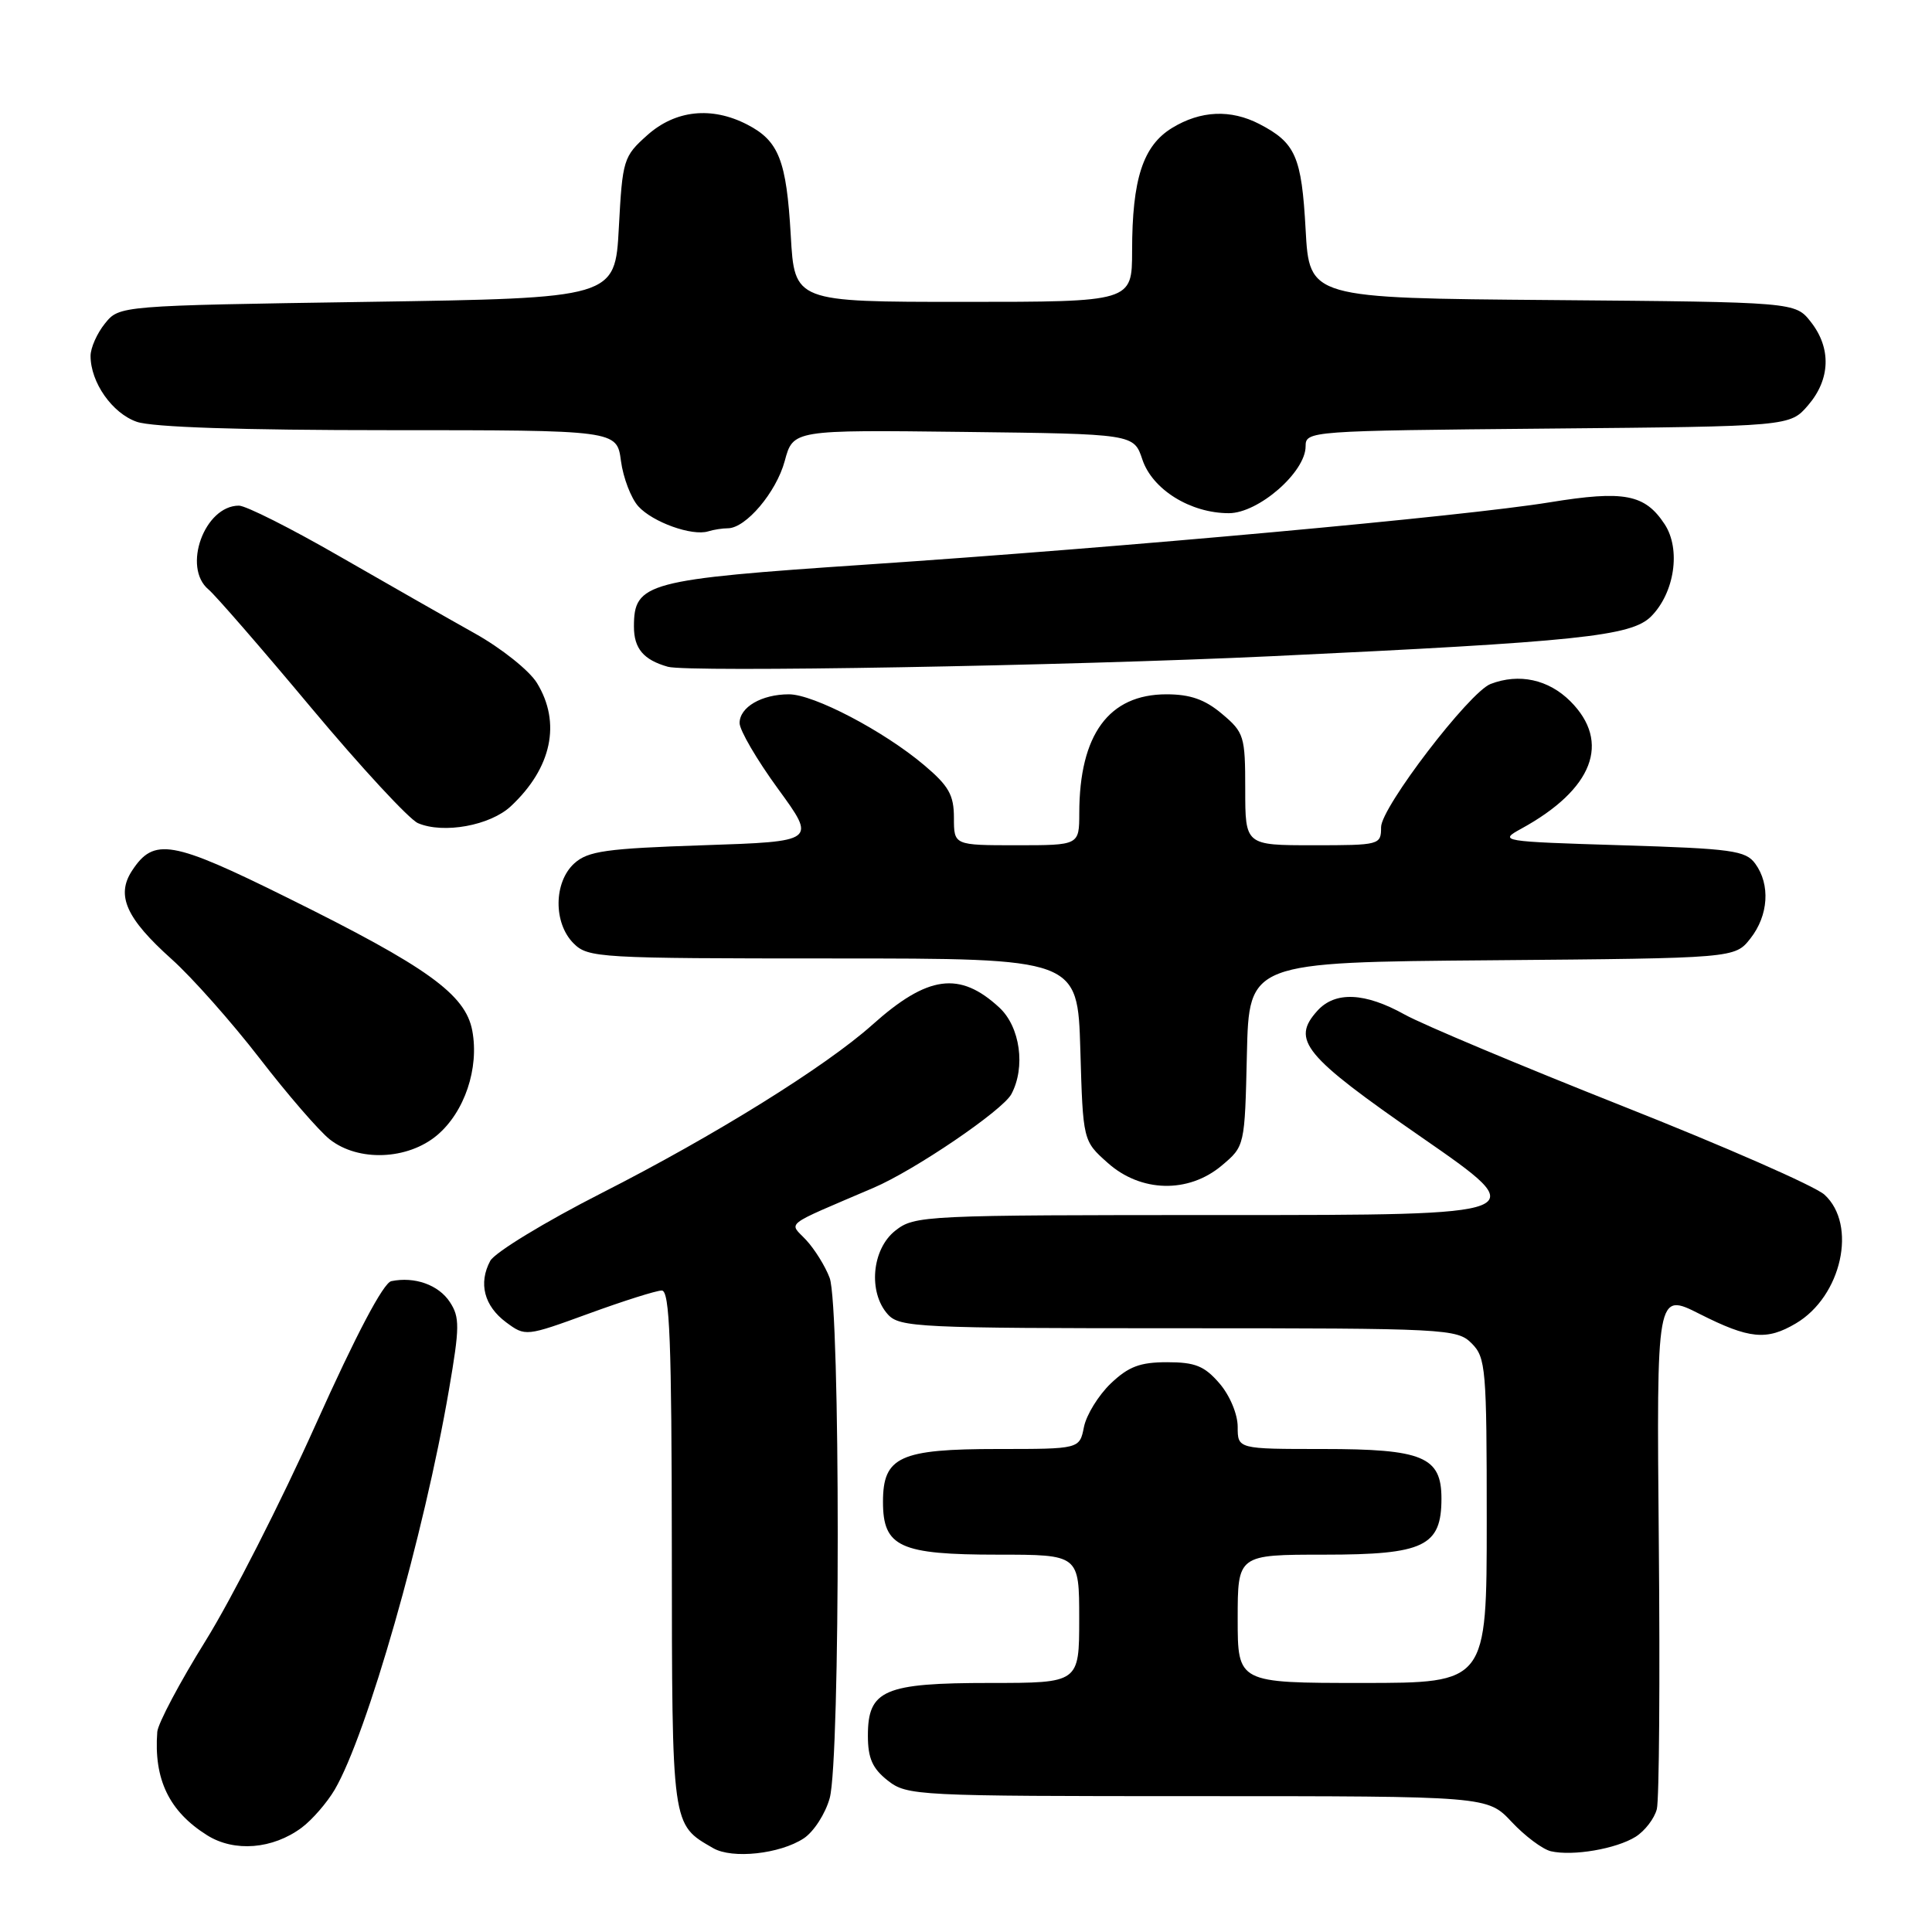 <?xml version="1.0" encoding="UTF-8" standalone="no"?>
<!DOCTYPE svg PUBLIC "-//W3C//DTD SVG 1.1//EN" "http://www.w3.org/Graphics/SVG/1.1/DTD/svg11.dtd" >
<svg xmlns="http://www.w3.org/2000/svg" xmlns:xlink="http://www.w3.org/1999/xlink" version="1.1" viewBox="0 0 256 256">
 <g >
 <path fill="currentColor"
d=" M 106.49 243.60 C 107.82 242.73 109.37 240.33 109.94 238.26 C 111.36 233.15 111.36 173.07 109.93 169.32 C 109.35 167.77 107.94 165.52 106.82 164.31 C 104.53 161.87 103.57 162.61 115.75 157.39 C 121.20 155.06 132.85 147.14 134.01 144.98 C 135.92 141.41 135.18 136.07 132.42 133.51 C 127.17 128.65 122.93 129.22 115.60 135.78 C 109.41 141.32 94.66 150.49 79.77 158.06 C 72.22 161.90 65.56 165.96 64.96 167.07 C 63.37 170.04 64.15 173.04 67.06 175.21 C 69.62 177.10 69.67 177.10 78.01 174.06 C 82.61 172.38 86.97 171.00 87.69 171.00 C 88.74 171.00 89.00 177.71 89.02 205.25 C 89.05 242.26 88.97 241.70 94.50 244.89 C 97.02 246.35 103.33 245.67 106.49 243.60 Z  M 216.73 243.38 C 217.96 242.60 219.22 240.96 219.54 239.71 C 219.85 238.47 219.97 222.55 219.80 204.34 C 219.50 171.22 219.50 171.22 225.22 174.11 C 231.79 177.43 234.09 177.65 237.96 175.36 C 244.03 171.78 246.13 162.29 241.75 158.30 C 240.51 157.17 228.47 151.89 215.00 146.56 C 201.53 141.22 188.53 135.77 186.12 134.43 C 180.86 131.50 176.92 131.33 174.57 133.92 C 171.04 137.82 172.72 139.86 188.37 150.70 C 203.24 161.00 203.24 161.00 162.26 161.00 C 122.31 161.00 121.20 161.05 118.63 163.07 C 115.51 165.53 115.01 171.25 117.65 174.17 C 119.20 175.88 121.73 176.00 156.15 176.00 C 191.67 176.00 193.07 176.07 195.00 178.00 C 196.88 179.88 197.00 181.33 197.00 201.50 C 197.00 223.00 197.00 223.00 180.50 223.00 C 164.00 223.00 164.00 223.00 164.00 214.50 C 164.00 206.00 164.00 206.00 175.50 206.00 C 188.70 206.00 191.00 204.89 191.00 198.56 C 191.00 193.02 188.54 192.00 175.28 192.00 C 164.00 192.00 164.00 192.00 164.00 189.06 C 164.00 187.39 162.96 184.90 161.59 183.31 C 159.60 181.00 158.37 180.50 154.65 180.50 C 151.05 180.50 149.53 181.08 147.17 183.33 C 145.55 184.89 143.95 187.48 143.63 189.08 C 143.05 192.00 143.05 192.00 132.25 192.00 C 119.22 192.00 117.00 193.02 117.00 199.00 C 117.00 204.98 119.22 206.00 132.22 206.00 C 143.00 206.00 143.00 206.00 143.00 214.50 C 143.00 223.00 143.00 223.00 131.22 223.00 C 117.14 223.00 115.00 223.92 115.00 229.98 C 115.00 232.97 115.60 234.33 117.63 235.93 C 120.20 237.94 121.34 238.00 158.69 238.00 C 197.10 238.00 197.10 238.00 200.30 241.41 C 202.06 243.29 204.40 245.04 205.50 245.30 C 208.41 245.97 214.15 244.99 216.73 243.38 Z  M 39.98 242.17 C 41.36 241.14 43.33 238.87 44.35 237.14 C 48.63 229.82 56.21 203.30 59.49 184.15 C 60.92 175.85 60.93 174.54 59.61 172.53 C 58.12 170.25 54.94 169.12 51.85 169.76 C 50.80 169.98 47.19 176.83 41.85 188.72 C 37.26 198.96 30.69 211.86 27.25 217.40 C 23.81 222.93 20.93 228.37 20.84 229.48 C 20.36 235.77 22.41 240.03 27.46 243.19 C 31.06 245.44 36.14 245.03 39.98 242.17 Z  M 161.89 154.44 C 164.94 151.87 164.94 151.87 165.22 139.69 C 165.50 127.50 165.50 127.50 197.69 127.24 C 229.88 126.97 229.88 126.97 231.94 124.35 C 234.34 121.30 234.60 117.21 232.58 114.44 C 231.31 112.70 229.51 112.45 214.83 112.00 C 198.84 111.51 198.56 111.46 201.57 109.81 C 211.09 104.60 213.50 98.34 208.08 92.92 C 205.18 90.03 201.29 89.18 197.51 90.63 C 194.69 91.72 183.00 106.99 183.00 109.60 C 183.00 111.96 182.83 112.00 174.00 112.00 C 165.00 112.00 165.00 112.00 165.00 104.59 C 165.00 97.54 164.85 97.05 161.92 94.59 C 159.66 92.68 157.71 92.00 154.56 92.00 C 146.93 92.00 143.02 97.33 143.01 107.75 C 143.00 112.00 143.00 112.00 134.70 112.00 C 126.40 112.00 126.40 112.00 126.40 108.36 C 126.40 105.34 125.72 104.14 122.45 101.38 C 117.10 96.86 107.82 92.00 104.54 92.00 C 100.92 92.00 98.00 93.70 98.00 95.81 C 98.00 96.76 100.29 100.68 103.09 104.52 C 108.18 111.50 108.18 111.50 93.19 112.00 C 80.29 112.43 77.91 112.77 76.10 114.40 C 73.36 116.89 73.31 122.31 76.00 125.00 C 77.92 126.92 79.33 127.00 110.39 127.00 C 142.79 127.00 142.79 127.00 143.15 139.08 C 143.50 151.17 143.50 151.17 146.77 154.08 C 151.16 158.01 157.47 158.16 161.89 154.44 Z  M 57.91 150.43 C 61.56 147.35 63.51 141.56 62.58 136.57 C 61.68 131.76 56.64 128.13 38.12 118.97 C 22.75 111.35 20.39 110.94 17.49 115.38 C 15.35 118.65 16.72 121.70 22.75 127.10 C 25.45 129.52 30.69 135.43 34.40 140.23 C 38.10 145.03 42.29 149.87 43.70 150.98 C 47.49 153.96 54.01 153.70 57.91 150.43 Z  M 67.69 106.83 C 73.11 101.77 74.38 95.77 71.15 90.50 C 70.14 88.85 66.43 85.89 62.90 83.92 C 59.38 81.95 51.29 77.34 44.91 73.67 C 38.54 70.00 32.58 67.00 31.66 67.00 C 27.10 67.00 24.12 75.19 27.63 78.11 C 28.52 78.85 34.66 85.91 41.26 93.81 C 47.86 101.70 54.22 108.57 55.38 109.07 C 58.76 110.52 64.95 109.39 67.69 106.83 Z  M 168.50 86.95 C 209.18 85.03 216.15 84.30 218.77 81.69 C 221.89 78.56 222.75 72.79 220.58 69.47 C 217.96 65.48 215.22 64.95 205.34 66.56 C 193.99 68.41 149.04 72.51 114.79 74.81 C 85.61 76.78 84.00 77.21 84.00 83.03 C 84.00 85.93 85.27 87.44 88.50 88.35 C 91.19 89.11 141.18 88.23 168.50 86.95 Z  M 96.44 70.00 C 98.82 70.00 102.86 65.23 103.98 61.09 C 105.09 56.96 105.09 56.96 127.66 57.23 C 150.24 57.50 150.24 57.50 151.37 60.89 C 152.70 64.87 157.74 68.00 162.83 68.00 C 166.75 68.00 173.00 62.56 173.00 59.14 C 173.00 57.11 173.45 57.08 205.09 56.79 C 237.18 56.50 237.18 56.50 239.59 53.69 C 242.54 50.26 242.68 46.13 239.94 42.65 C 237.88 40.03 237.88 40.03 205.69 39.76 C 173.50 39.50 173.50 39.50 173.00 30.40 C 172.47 20.73 171.67 18.92 166.87 16.43 C 163.07 14.47 159.10 14.64 155.31 16.95 C 151.45 19.31 150.01 23.72 150.01 33.25 C 150.00 40.00 150.00 40.00 127.64 40.00 C 105.28 40.00 105.28 40.00 104.78 31.19 C 104.21 21.24 103.20 18.67 99.02 16.51 C 94.30 14.07 89.50 14.58 85.77 17.91 C 82.61 20.73 82.48 21.15 82.00 30.16 C 81.50 39.50 81.50 39.50 48.66 40.00 C 15.82 40.50 15.82 40.50 13.91 42.86 C 12.86 44.16 12.00 46.09 12.00 47.16 C 12.00 50.67 14.87 54.76 18.12 55.89 C 20.17 56.61 31.98 57.00 51.52 57.00 C 81.74 57.00 81.74 57.00 82.28 61.08 C 82.58 63.32 83.62 66.03 84.58 67.09 C 86.49 69.20 91.70 71.06 93.83 70.41 C 94.56 70.18 95.74 70.00 96.44 70.00 Z "/>
</g>
</svg>
